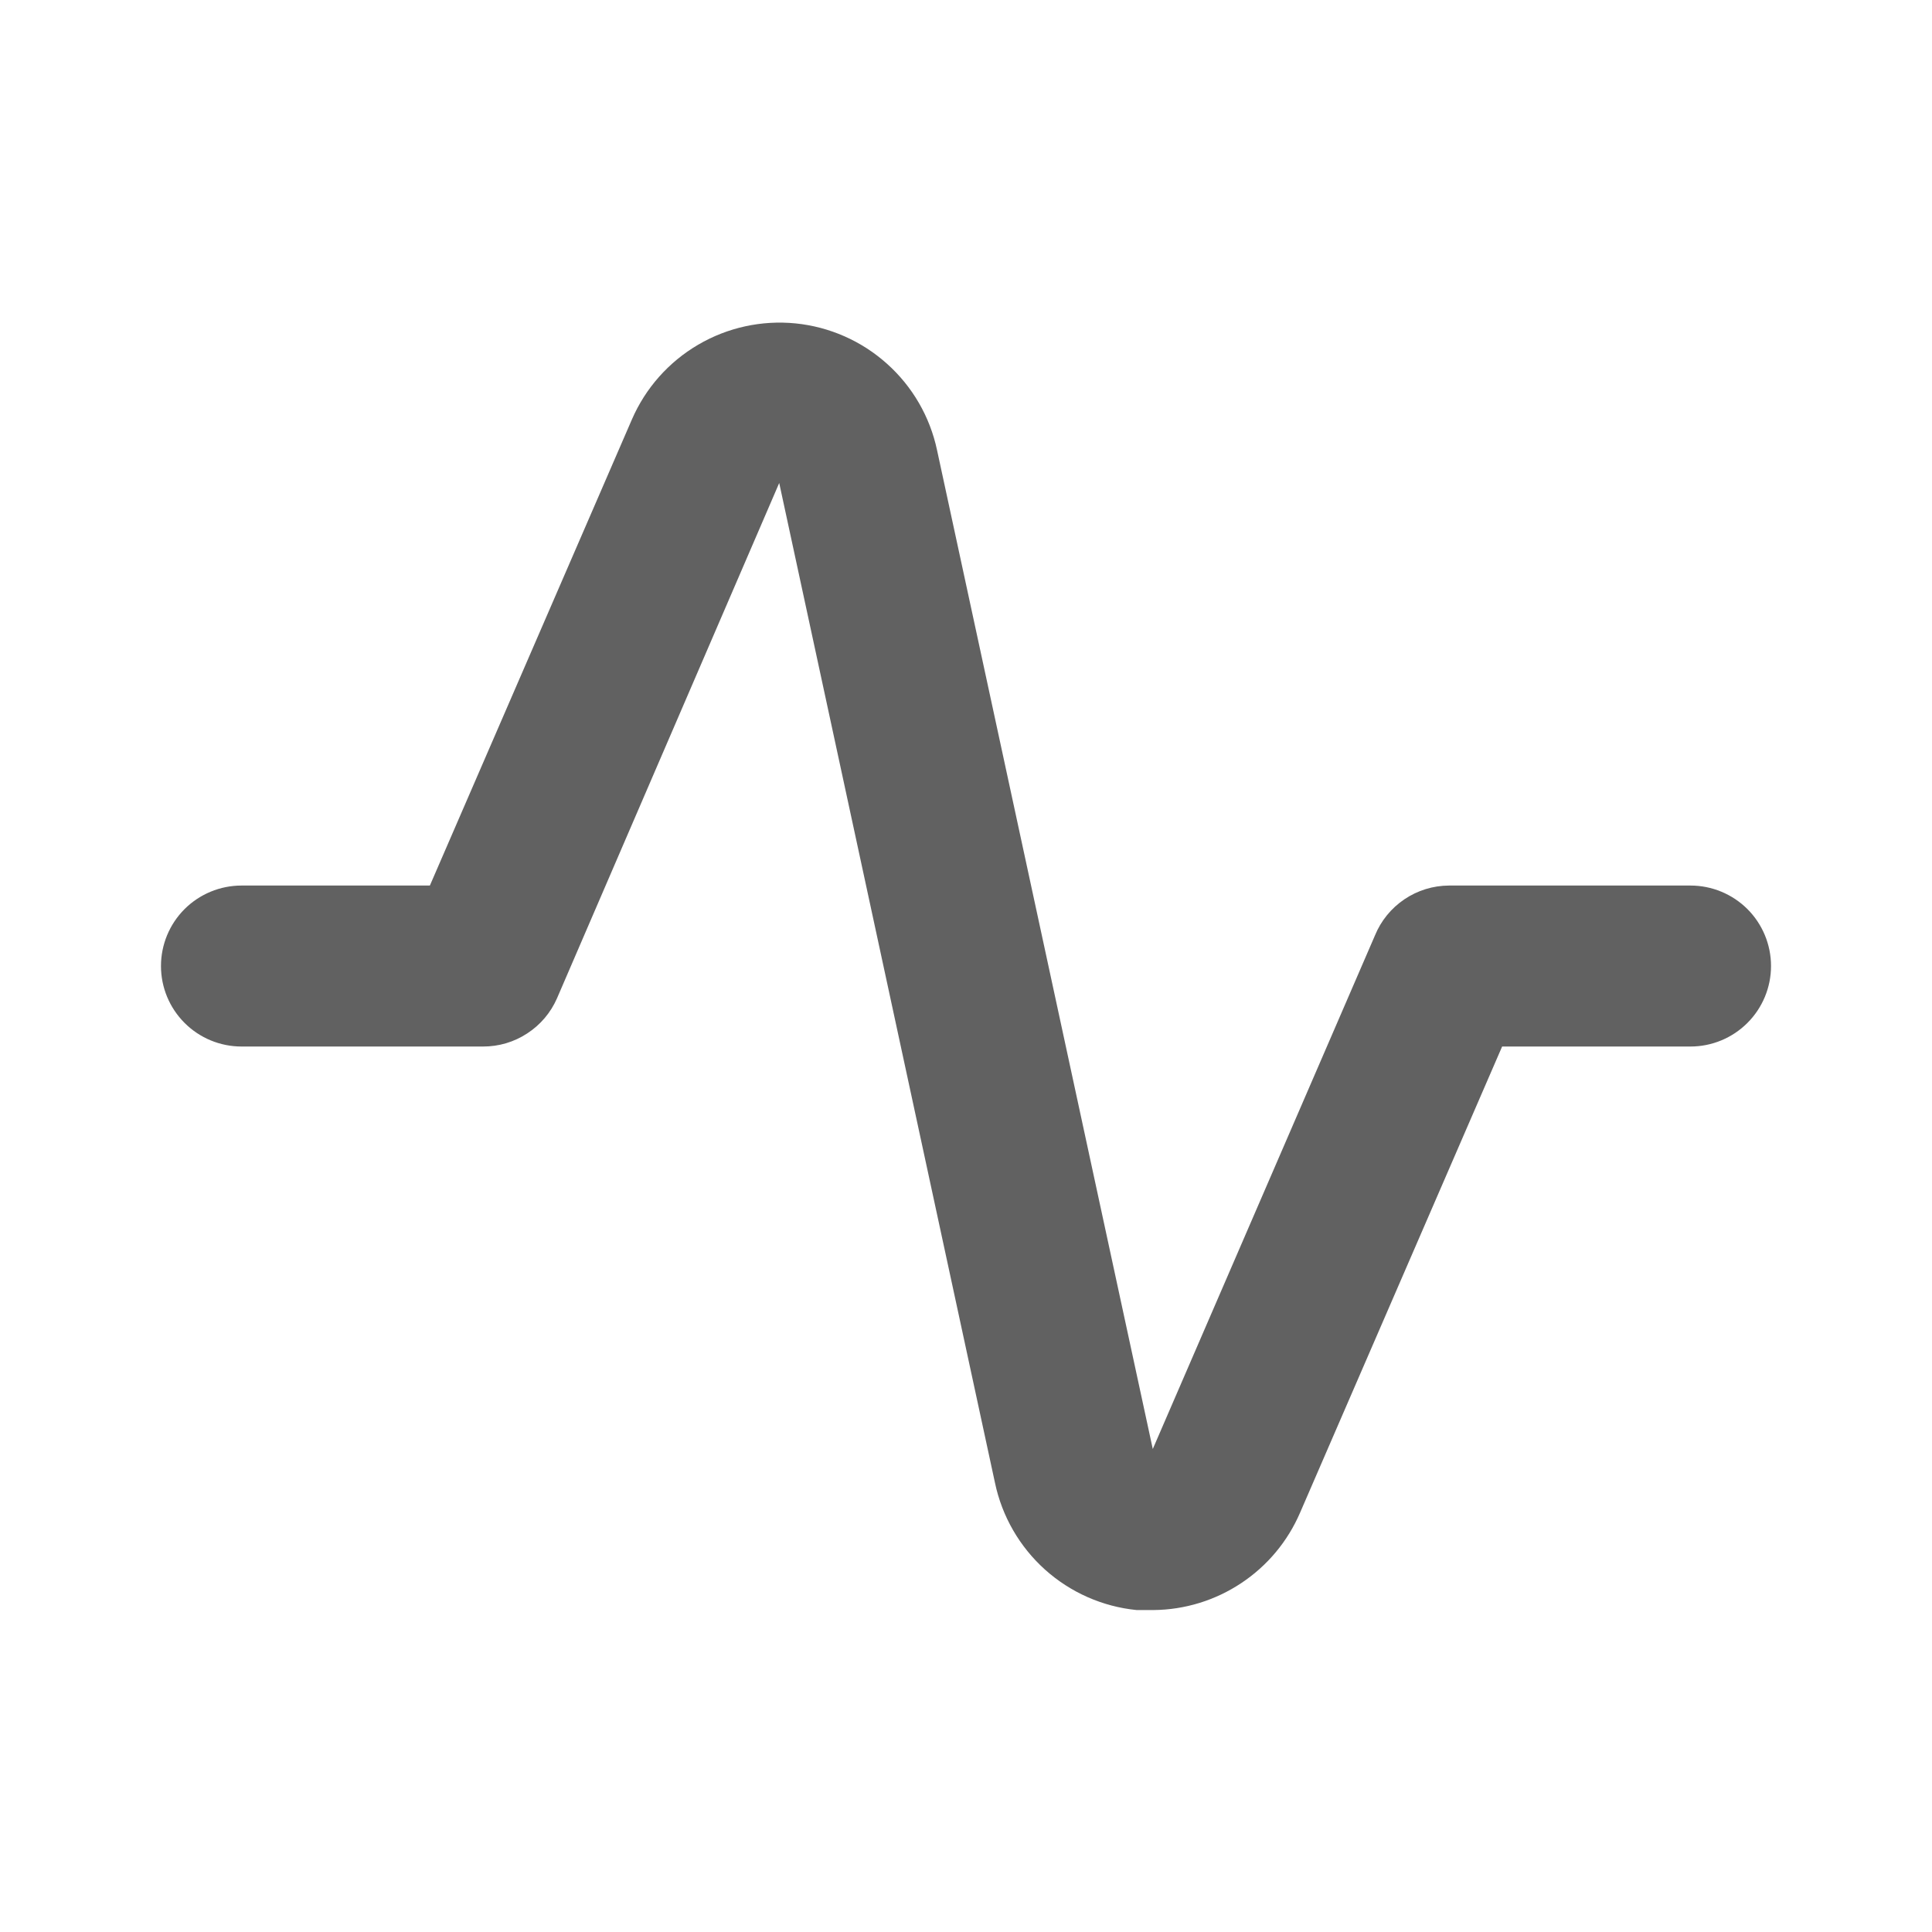 <svg width="28" height="28" viewBox="0 0 28 28" fill="none" xmlns="http://www.w3.org/2000/svg">
<path d="M16.718 23.334H16.473C15.979 23.285 15.514 23.079 15.145 22.748C14.776 22.416 14.522 21.976 14.42 21.49L11.293 7L8.073 14.467C7.982 14.676 7.832 14.853 7.641 14.977C7.451 15.102 7.228 15.168 7 15.167H3.5C3.191 15.167 2.894 15.044 2.675 14.825C2.456 14.606 2.333 14.31 2.333 14C2.333 13.691 2.456 13.394 2.675 13.175C2.894 12.957 3.191 12.834 3.5 12.834H6.23L9.158 6.079C9.355 5.625 9.691 5.246 10.118 4.996C10.544 4.746 11.039 4.638 11.531 4.687C12.023 4.737 12.486 4.941 12.854 5.271C13.223 5.6 13.477 6.039 13.58 6.522L16.707 21L19.927 13.557C20.014 13.344 20.163 13.162 20.354 13.033C20.545 12.904 20.77 12.835 21 12.834H24.5C24.809 12.834 25.106 12.957 25.325 13.175C25.544 13.394 25.667 13.691 25.667 14C25.667 14.31 25.544 14.606 25.325 14.825C25.106 15.044 24.809 15.167 24.5 15.167H21.77L18.842 21.922C18.663 22.338 18.367 22.693 17.99 22.943C17.613 23.194 17.171 23.33 16.718 23.334Z" fill="#616161"/>
</svg>
